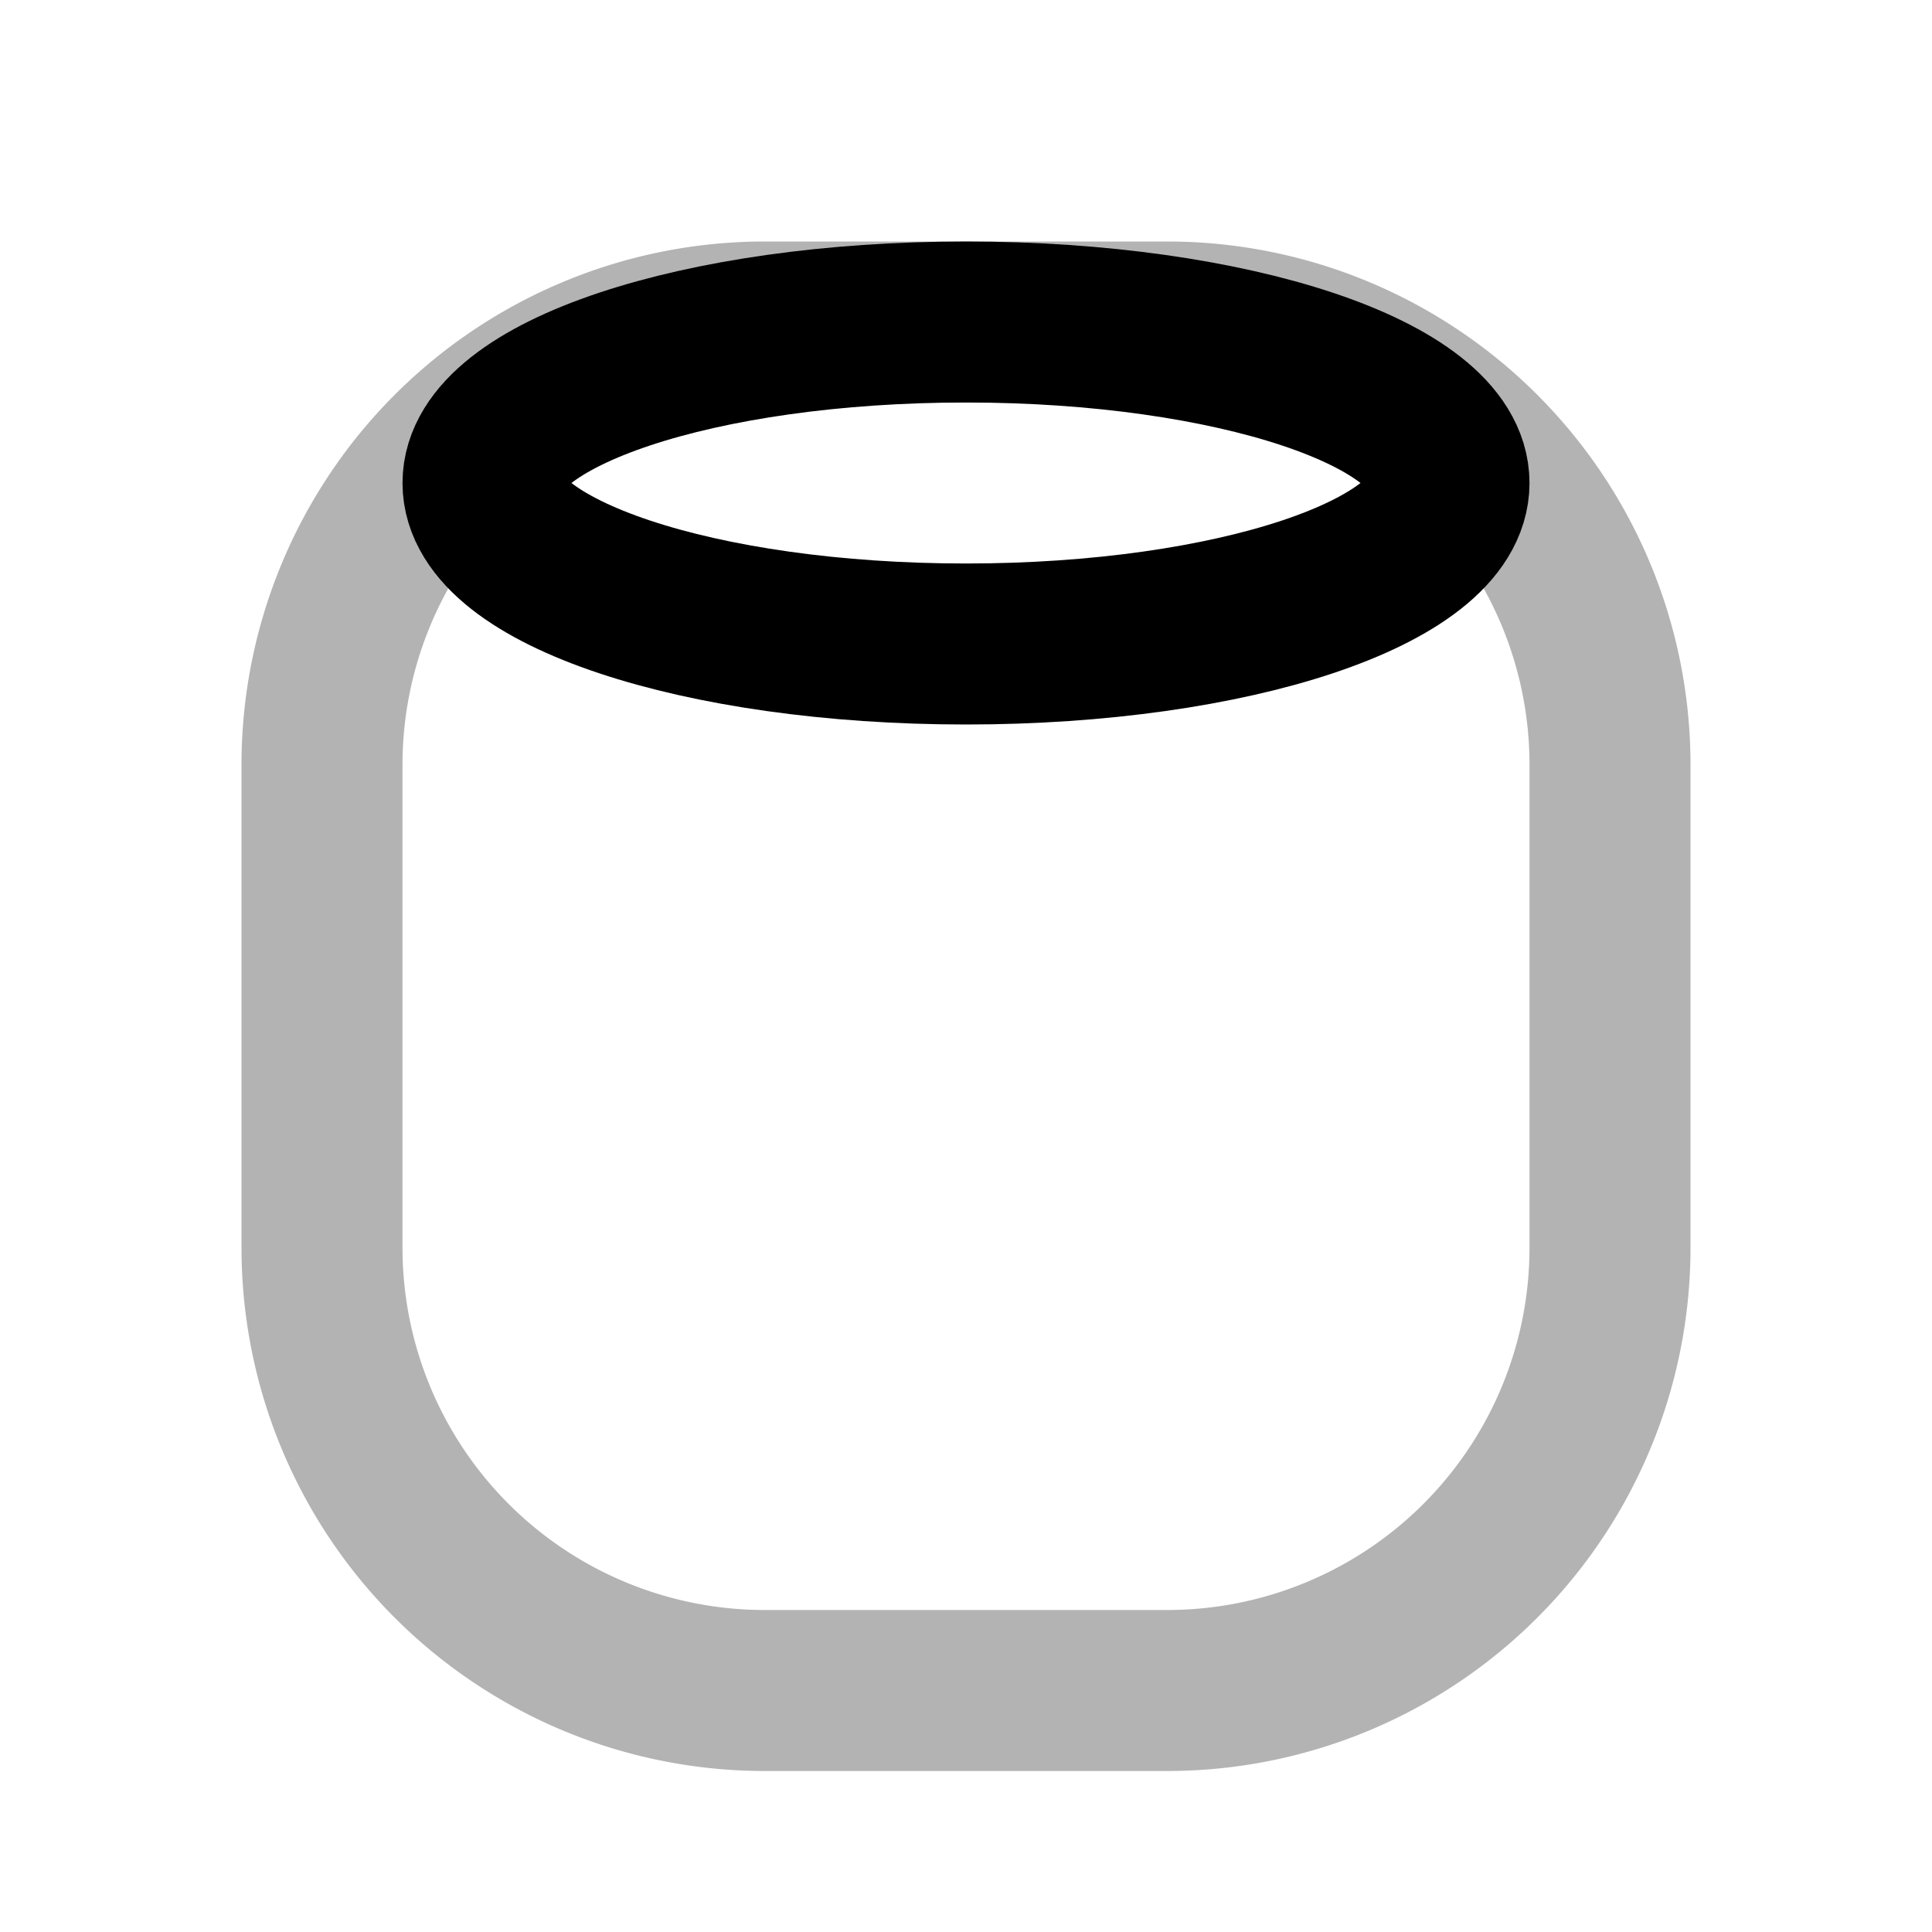 <svg xmlns="http://www.w3.org/2000/svg" width="24" height="24" fill="none">
    <path stroke="currentColor" stroke-width="2" d="M4 9.5A5.5 5.5 0 0 1 9.5 4h5A5.5 5.5 0 0 1 20 9.5v6a5.5 5.5 0 0 1-5.5 5.5h-5A5.5 5.5 0 0 1 4 15.5z" opacity=".3"/>
    <path stroke="currentColor" stroke-width="2" d="M18 6c0 1.105-2.686 2-6 2s-6-.895-6-2 2.686-2 6-2 6 .895 6 2Z"/>
</svg>